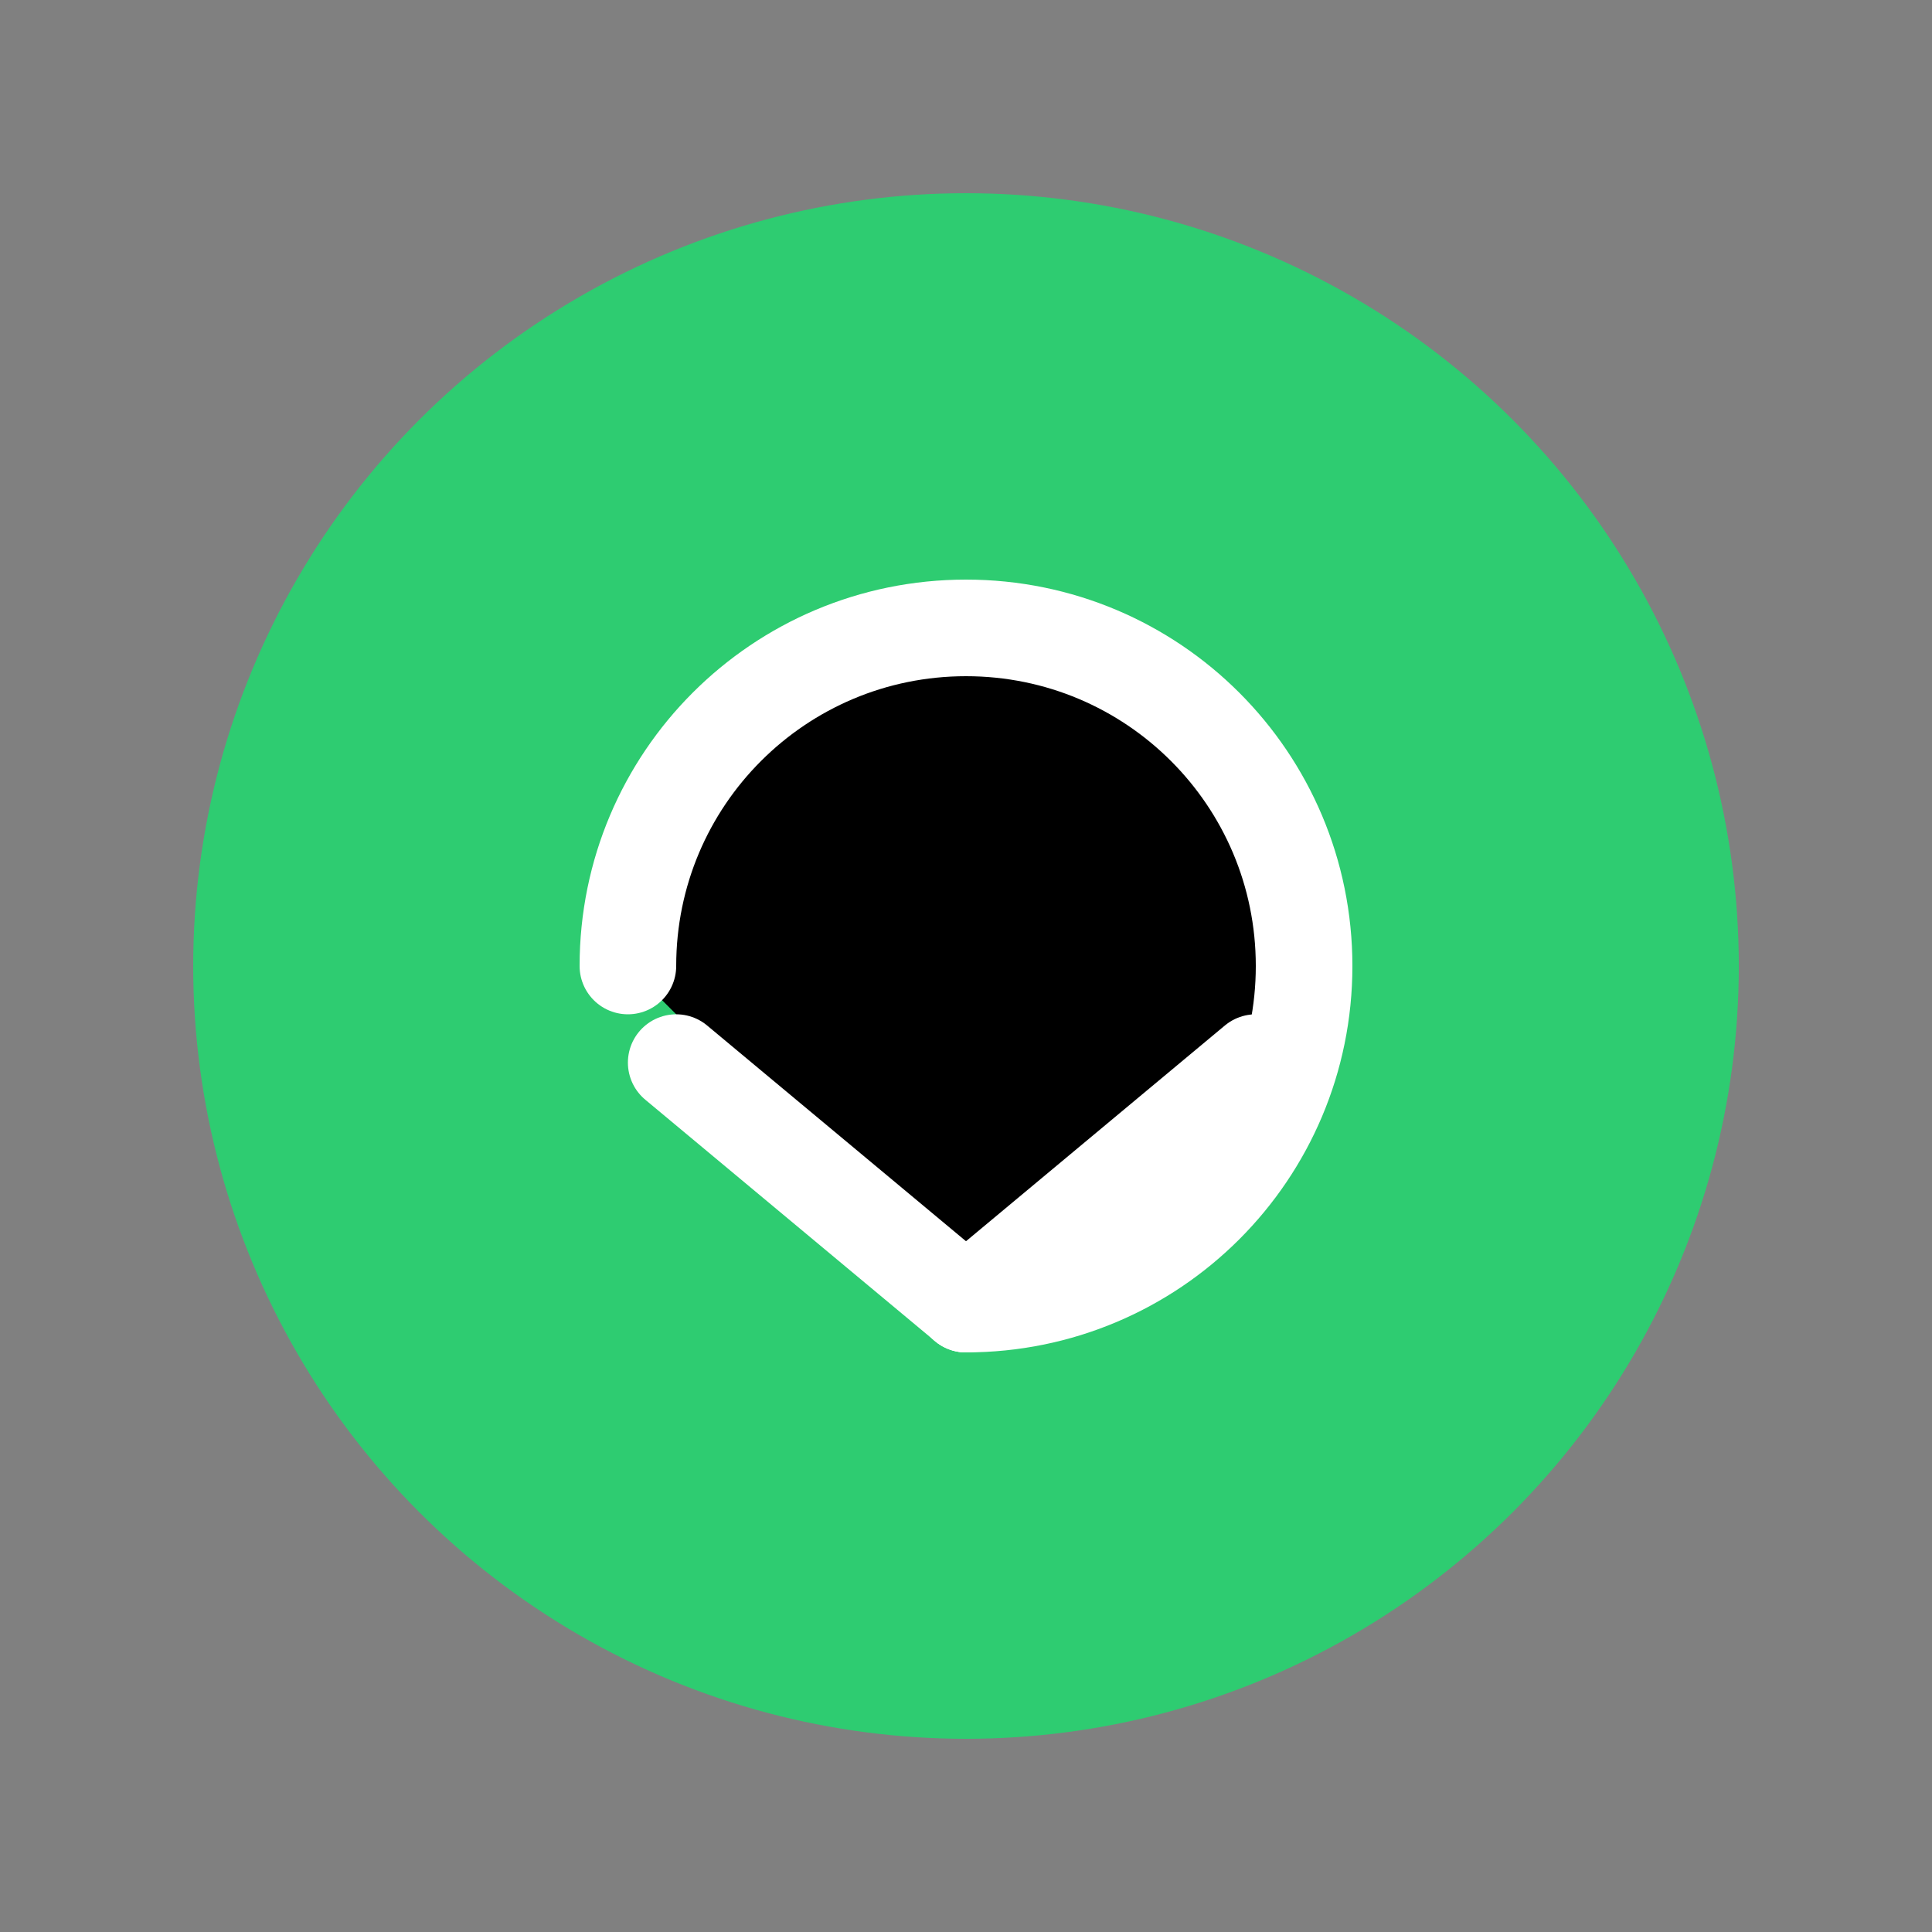 <svg xmlns="http://www.w3.org/2000/svg" width="40" height="40" viewBox="0 0 40 40">
  <rect x="0" y="0" width="40" height="40" fill="#808080" stroke="none"/>
  <circle cx="20" cy="20" r="16" fill="#2ECC71" />
  <path d="M13 20C13 16.13 16.13 13 20 13C23.87 13 27 16.13 27 20C27 23.87 23.87 27 20 27" stroke="white" stroke-width="2" stroke-linecap="round" />
  <path d="M20 27L14 22" stroke="white" stroke-width="2" stroke-linecap="round" />
  <path d="M20 27L26 22" stroke="white" stroke-width="2" stroke-linecap="round" />
</svg> 